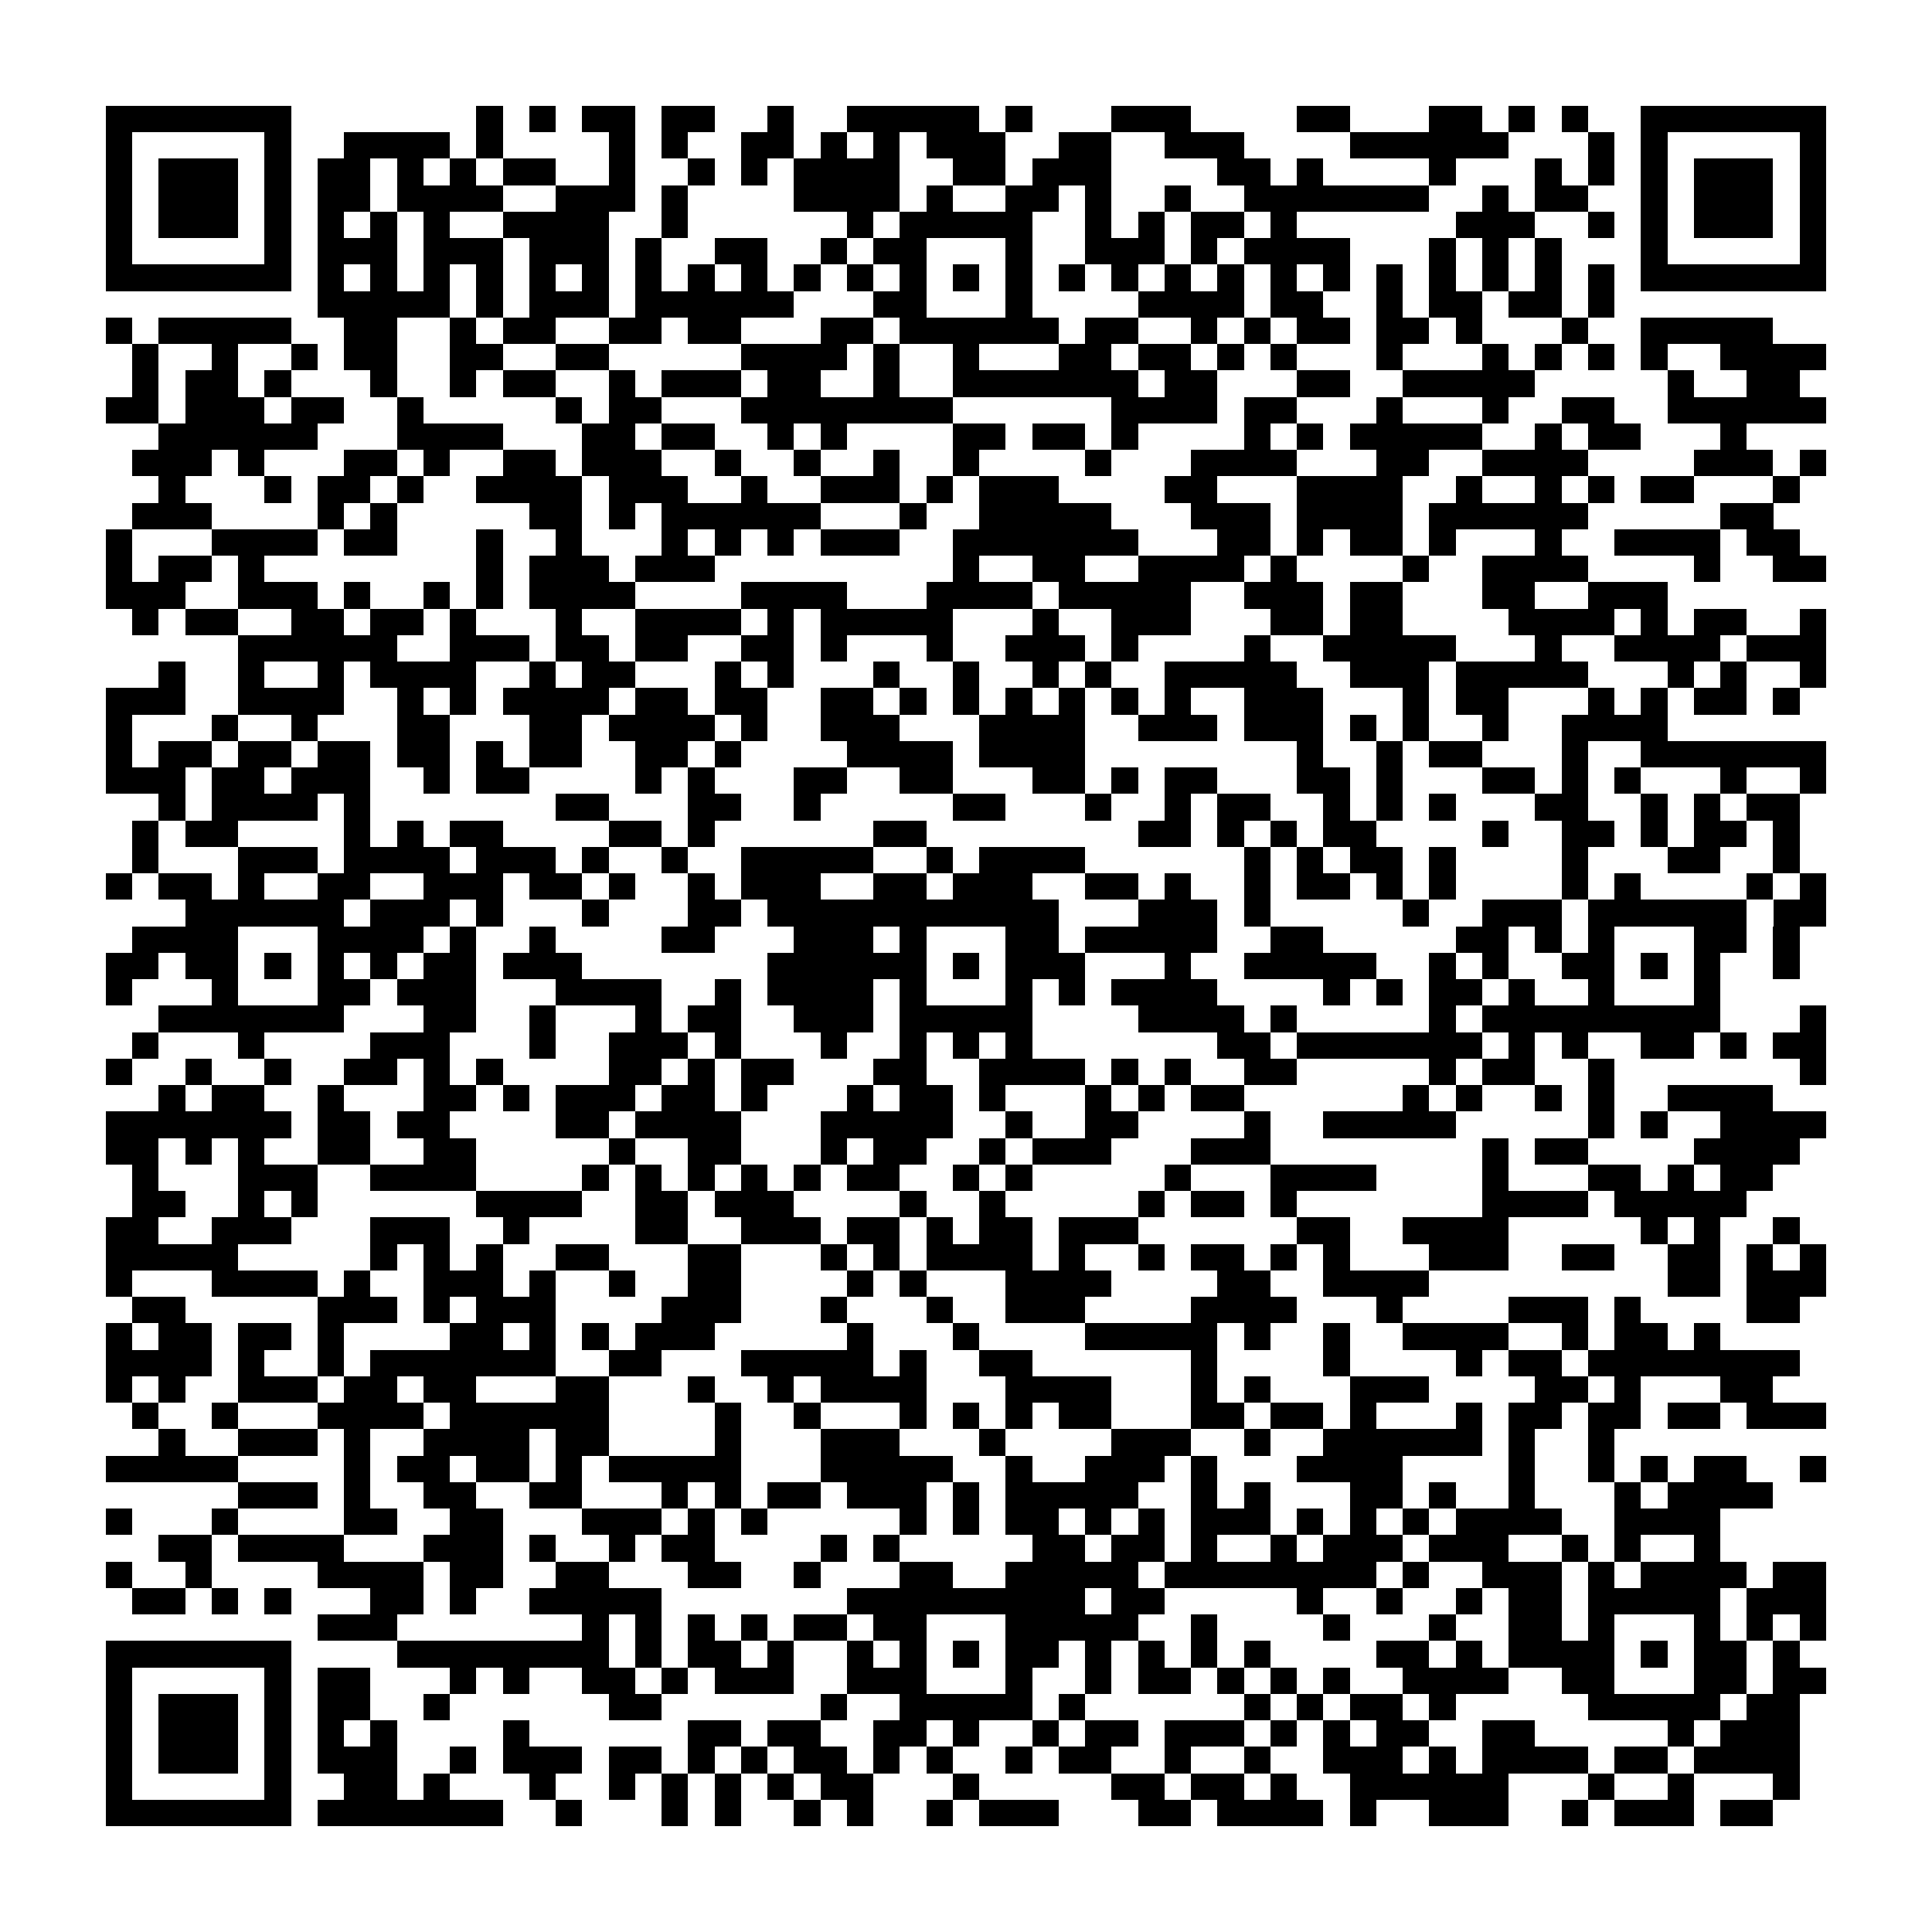 <?xml version="1.0" encoding="utf-8"?><!DOCTYPE svg PUBLIC "-//W3C//DTD SVG 1.1//EN" "http://www.w3.org/Graphics/SVG/1.1/DTD/svg11.dtd"><svg xmlns="http://www.w3.org/2000/svg" viewBox="0 0 73 73" shape-rendering="crispEdges"><path fill="#ffffff" d="M0 0h73v73H0z"/><path stroke="#000000" d="M4 4.5h7m7 0h1m1 0h1m1 0h2m1 0h2m2 0h1m2 0h5m1 0h1m3 0h3m4 0h2m3 0h2m1 0h1m1 0h1m2 0h7M4 5.5h1m5 0h1m2 0h4m1 0h1m4 0h1m1 0h1m2 0h2m1 0h1m1 0h1m1 0h3m2 0h2m2 0h3m4 0h6m3 0h1m1 0h1m5 0h1M4 6.5h1m1 0h3m1 0h1m1 0h2m1 0h1m1 0h1m1 0h2m2 0h1m2 0h1m1 0h1m1 0h4m2 0h2m1 0h3m4 0h2m1 0h1m4 0h1m3 0h1m1 0h1m1 0h1m1 0h3m1 0h1M4 7.5h1m1 0h3m1 0h1m1 0h2m1 0h4m2 0h3m1 0h1m4 0h4m1 0h1m2 0h2m1 0h1m2 0h1m2 0h7m2 0h1m1 0h2m2 0h1m1 0h3m1 0h1M4 8.5h1m1 0h3m1 0h1m1 0h1m1 0h1m1 0h1m2 0h4m2 0h1m6 0h1m1 0h5m2 0h1m1 0h1m1 0h2m1 0h1m6 0h3m2 0h1m1 0h1m1 0h3m1 0h1M4 9.5h1m5 0h1m1 0h3m1 0h3m1 0h3m1 0h1m2 0h2m2 0h1m1 0h2m3 0h1m2 0h3m1 0h1m1 0h4m3 0h1m1 0h1m1 0h1m3 0h1m5 0h1M4 10.5h7m1 0h1m1 0h1m1 0h1m1 0h1m1 0h1m1 0h1m1 0h1m1 0h1m1 0h1m1 0h1m1 0h1m1 0h1m1 0h1m1 0h1m1 0h1m1 0h1m1 0h1m1 0h1m1 0h1m1 0h1m1 0h1m1 0h1m1 0h1m1 0h1m1 0h1m1 0h7M12 11.5h5m1 0h1m1 0h3m1 0h6m3 0h2m3 0h1m4 0h4m1 0h2m2 0h1m1 0h2m1 0h2m1 0h1M4 12.5h1m1 0h5m2 0h2m2 0h1m1 0h2m2 0h2m1 0h2m3 0h2m1 0h6m1 0h2m2 0h1m1 0h1m1 0h2m1 0h2m1 0h1m3 0h1m2 0h5M5 13.5h1m2 0h1m2 0h1m1 0h2m2 0h2m2 0h2m5 0h4m1 0h1m2 0h1m3 0h2m1 0h2m1 0h1m1 0h1m3 0h1m3 0h1m1 0h1m1 0h1m1 0h1m2 0h4M5 14.5h1m1 0h2m1 0h1m3 0h1m2 0h1m1 0h2m2 0h1m1 0h3m1 0h2m2 0h1m2 0h7m1 0h2m3 0h2m2 0h5m5 0h1m2 0h2M4 15.5h2m1 0h3m1 0h2m2 0h1m5 0h1m1 0h2m3 0h8m6 0h4m1 0h2m3 0h1m3 0h1m2 0h2m2 0h6M6 16.5h6m3 0h4m3 0h2m1 0h2m2 0h1m1 0h1m4 0h2m1 0h2m1 0h1m4 0h1m1 0h1m1 0h5m2 0h1m1 0h2m3 0h1M5 17.5h3m1 0h1m3 0h2m1 0h1m2 0h2m1 0h3m2 0h1m2 0h1m2 0h1m2 0h1m4 0h1m3 0h4m3 0h2m2 0h4m4 0h3m1 0h1M6 18.5h1m3 0h1m1 0h2m1 0h1m2 0h4m1 0h3m2 0h1m2 0h3m1 0h1m1 0h3m4 0h2m3 0h4m2 0h1m2 0h1m1 0h1m1 0h2m3 0h1M5 19.5h3m4 0h1m1 0h1m5 0h2m1 0h1m1 0h6m3 0h1m2 0h5m3 0h3m1 0h4m1 0h6m5 0h2M4 20.5h1m3 0h4m1 0h2m3 0h1m2 0h1m3 0h1m1 0h1m1 0h1m1 0h3m2 0h7m3 0h2m1 0h1m1 0h2m1 0h1m3 0h1m2 0h4m1 0h2M4 21.5h1m1 0h2m1 0h1m8 0h1m1 0h3m1 0h3m9 0h1m2 0h2m2 0h4m1 0h1m4 0h1m2 0h4m4 0h1m2 0h2M4 22.5h3m2 0h3m1 0h1m2 0h1m1 0h1m1 0h4m4 0h4m3 0h4m1 0h5m2 0h3m1 0h2m3 0h2m2 0h3M5 23.5h1m1 0h2m2 0h2m1 0h2m1 0h1m3 0h1m2 0h4m1 0h1m1 0h5m3 0h1m2 0h3m3 0h2m1 0h2m4 0h4m1 0h1m1 0h2m2 0h1M9 24.5h6m2 0h3m1 0h2m1 0h2m2 0h2m1 0h1m3 0h1m2 0h3m1 0h1m4 0h1m2 0h5m3 0h1m2 0h4m1 0h3M6 25.5h1m2 0h1m2 0h1m1 0h4m2 0h1m1 0h2m3 0h1m1 0h1m3 0h1m2 0h1m2 0h1m1 0h1m2 0h5m2 0h3m1 0h5m3 0h1m1 0h1m2 0h1M4 26.5h3m2 0h4m2 0h1m1 0h1m1 0h4m1 0h2m1 0h2m2 0h2m1 0h1m1 0h1m1 0h1m1 0h1m1 0h1m1 0h1m2 0h3m3 0h1m1 0h2m3 0h1m1 0h1m1 0h2m1 0h1M4 27.5h1m3 0h1m2 0h1m3 0h2m3 0h2m1 0h4m1 0h1m2 0h3m3 0h4m2 0h3m1 0h3m1 0h1m1 0h1m2 0h1m2 0h4M4 28.5h1m1 0h2m1 0h2m1 0h2m1 0h2m1 0h1m1 0h2m2 0h2m1 0h1m4 0h4m1 0h4m8 0h1m2 0h1m1 0h2m3 0h1m2 0h7M4 29.5h3m1 0h2m1 0h3m2 0h1m1 0h2m4 0h1m1 0h1m3 0h2m2 0h2m3 0h2m1 0h1m1 0h2m3 0h2m1 0h1m3 0h2m1 0h1m1 0h1m3 0h1m2 0h1M6 30.5h1m1 0h4m1 0h1m7 0h2m3 0h2m2 0h1m5 0h2m3 0h1m2 0h1m1 0h2m2 0h1m1 0h1m1 0h1m3 0h2m2 0h1m1 0h1m1 0h2M5 31.5h1m1 0h2m4 0h1m1 0h1m1 0h2m4 0h2m1 0h1m6 0h2m8 0h2m1 0h1m1 0h1m1 0h2m4 0h1m2 0h2m1 0h1m1 0h2m1 0h1M5 32.5h1m3 0h3m1 0h4m1 0h3m1 0h1m2 0h1m2 0h5m2 0h1m1 0h4m6 0h1m1 0h1m1 0h2m1 0h1m4 0h1m3 0h2m2 0h1M4 33.5h1m1 0h2m1 0h1m2 0h2m2 0h3m1 0h2m1 0h1m2 0h1m1 0h3m2 0h2m1 0h3m2 0h2m1 0h1m2 0h1m1 0h2m1 0h1m1 0h1m4 0h1m1 0h1m4 0h1m1 0h1M7 34.5h6m1 0h3m1 0h1m3 0h1m3 0h2m1 0h11m3 0h3m1 0h1m5 0h1m2 0h3m1 0h6m1 0h2M5 35.5h4m3 0h4m1 0h1m2 0h1m4 0h2m3 0h3m1 0h1m3 0h2m1 0h5m2 0h2m5 0h2m1 0h1m1 0h1m3 0h2m1 0h1M4 36.5h2m1 0h2m1 0h1m1 0h1m1 0h1m1 0h2m1 0h3m7 0h6m1 0h1m1 0h3m3 0h1m2 0h5m2 0h1m1 0h1m2 0h2m1 0h1m1 0h1m2 0h1M4 37.5h1m3 0h1m3 0h2m1 0h3m3 0h4m2 0h1m1 0h4m1 0h1m3 0h1m1 0h1m1 0h4m4 0h1m1 0h1m1 0h2m1 0h1m2 0h1m3 0h1M6 38.5h7m3 0h2m2 0h1m3 0h1m1 0h2m2 0h3m1 0h5m4 0h4m1 0h1m5 0h1m1 0h9m3 0h1M5 39.5h1m3 0h1m4 0h3m3 0h1m2 0h3m1 0h1m3 0h1m2 0h1m1 0h1m1 0h1m7 0h2m1 0h7m1 0h1m1 0h1m2 0h2m1 0h1m1 0h2M4 40.5h1m2 0h1m2 0h1m2 0h2m1 0h1m1 0h1m4 0h2m1 0h1m1 0h2m3 0h2m2 0h4m1 0h1m1 0h1m2 0h2m5 0h1m1 0h2m2 0h1m7 0h1M6 41.5h1m1 0h2m2 0h1m3 0h2m1 0h1m1 0h3m1 0h2m1 0h1m3 0h1m1 0h2m1 0h1m3 0h1m1 0h1m1 0h2m6 0h1m1 0h1m2 0h1m1 0h1m2 0h4M4 42.5h7m1 0h2m1 0h2m4 0h2m1 0h4m3 0h5m2 0h1m2 0h2m4 0h1m2 0h5m5 0h1m1 0h1m2 0h4M4 43.5h2m1 0h1m1 0h1m2 0h2m2 0h2m5 0h1m2 0h2m3 0h1m1 0h2m2 0h1m1 0h3m3 0h3m8 0h1m1 0h2m4 0h4M5 44.5h1m3 0h3m2 0h4m4 0h1m1 0h1m1 0h1m1 0h1m1 0h1m1 0h2m2 0h1m1 0h1m5 0h1m3 0h4m4 0h1m3 0h2m1 0h1m1 0h2M5 45.5h2m2 0h1m1 0h1m6 0h4m2 0h2m1 0h3m4 0h1m2 0h1m5 0h1m1 0h2m1 0h1m7 0h4m1 0h5M4 46.5h2m2 0h3m3 0h3m2 0h1m4 0h2m2 0h3m1 0h2m1 0h1m1 0h2m1 0h3m6 0h2m2 0h4m5 0h1m1 0h1m2 0h1M4 47.5h5m5 0h1m1 0h1m1 0h1m2 0h2m3 0h2m3 0h1m1 0h1m1 0h4m1 0h1m2 0h1m1 0h2m1 0h1m1 0h1m3 0h3m2 0h2m2 0h2m1 0h1m1 0h1M4 48.5h1m3 0h4m1 0h1m2 0h3m1 0h1m2 0h1m2 0h2m4 0h1m1 0h1m3 0h4m4 0h2m2 0h4m9 0h2m1 0h3M5 49.5h2m5 0h3m1 0h1m1 0h3m4 0h3m3 0h1m3 0h1m2 0h3m4 0h4m3 0h1m4 0h3m1 0h1m4 0h2M4 50.5h1m1 0h2m1 0h2m1 0h1m4 0h2m1 0h1m1 0h1m1 0h3m5 0h1m3 0h1m4 0h5m1 0h1m2 0h1m2 0h4m2 0h1m1 0h2m1 0h1M4 51.5h4m1 0h1m2 0h1m1 0h7m2 0h2m3 0h5m1 0h1m2 0h2m6 0h1m4 0h1m4 0h1m1 0h2m1 0h8M4 52.5h1m1 0h1m2 0h3m1 0h2m1 0h2m3 0h2m3 0h1m2 0h1m1 0h4m3 0h4m3 0h1m1 0h1m3 0h3m4 0h2m1 0h1m3 0h2M5 53.5h1m2 0h1m3 0h4m1 0h6m4 0h1m2 0h1m3 0h1m1 0h1m1 0h1m1 0h2m3 0h2m1 0h2m1 0h1m3 0h1m1 0h2m1 0h2m1 0h2m1 0h3M6 54.5h1m2 0h3m1 0h1m2 0h4m1 0h2m4 0h1m3 0h3m3 0h1m4 0h3m2 0h1m2 0h6m1 0h1m2 0h1M4 55.5h5m4 0h1m1 0h2m1 0h2m1 0h1m1 0h5m3 0h5m2 0h1m2 0h3m1 0h1m3 0h4m4 0h1m2 0h1m1 0h1m1 0h2m2 0h1M9 56.5h3m1 0h1m2 0h2m2 0h2m3 0h1m1 0h1m1 0h2m1 0h3m1 0h1m1 0h5m2 0h1m1 0h1m3 0h2m1 0h1m2 0h1m3 0h1m1 0h4M4 57.5h1m3 0h1m4 0h2m2 0h2m3 0h3m1 0h1m1 0h1m5 0h1m1 0h1m1 0h2m1 0h1m1 0h1m1 0h3m1 0h1m1 0h1m1 0h1m1 0h4m2 0h4M6 58.5h2m1 0h4m3 0h3m1 0h1m2 0h1m1 0h2m4 0h1m1 0h1m5 0h2m1 0h2m1 0h1m2 0h1m1 0h3m1 0h3m2 0h1m1 0h1m2 0h1M4 59.5h1m2 0h1m4 0h4m1 0h2m2 0h2m3 0h2m2 0h1m3 0h2m2 0h5m1 0h8m1 0h1m2 0h3m1 0h1m1 0h4m1 0h2M5 60.5h2m1 0h1m1 0h1m3 0h2m1 0h1m2 0h5m7 0h9m1 0h2m5 0h1m2 0h1m2 0h1m1 0h2m1 0h5m1 0h3M12 61.5h3m7 0h1m1 0h1m1 0h1m1 0h1m1 0h2m1 0h2m3 0h5m2 0h1m4 0h1m3 0h1m2 0h2m1 0h1m3 0h1m1 0h1m1 0h1M4 62.5h7m4 0h8m1 0h1m1 0h2m1 0h1m2 0h1m1 0h1m1 0h1m1 0h2m1 0h1m1 0h1m1 0h1m1 0h1m4 0h2m1 0h1m1 0h4m1 0h1m1 0h2m1 0h1M4 63.5h1m5 0h1m1 0h2m3 0h1m1 0h1m2 0h2m1 0h1m1 0h3m2 0h3m3 0h1m2 0h1m1 0h2m1 0h1m1 0h1m1 0h1m2 0h4m2 0h2m3 0h2m1 0h2M4 64.5h1m1 0h3m1 0h1m1 0h2m2 0h1m6 0h2m6 0h1m2 0h5m1 0h1m6 0h1m1 0h1m1 0h2m1 0h1m5 0h5m1 0h2M4 65.5h1m1 0h3m1 0h1m1 0h1m1 0h1m4 0h1m6 0h2m1 0h2m2 0h2m1 0h1m2 0h1m1 0h2m1 0h3m1 0h1m1 0h1m1 0h2m2 0h2m5 0h1m1 0h3M4 66.5h1m1 0h3m1 0h1m1 0h3m2 0h1m1 0h3m1 0h2m1 0h1m1 0h1m1 0h2m1 0h1m1 0h1m2 0h1m1 0h2m2 0h1m2 0h1m2 0h3m1 0h1m1 0h4m1 0h2m1 0h4M4 67.5h1m5 0h1m2 0h2m1 0h1m3 0h1m2 0h1m1 0h1m1 0h1m1 0h1m1 0h2m3 0h1m5 0h2m1 0h2m1 0h1m2 0h6m3 0h1m2 0h1m3 0h1M4 68.5h7m1 0h7m2 0h1m3 0h1m1 0h1m2 0h1m1 0h1m2 0h1m1 0h3m3 0h2m1 0h4m1 0h1m2 0h3m2 0h1m1 0h3m1 0h2"/></svg>
